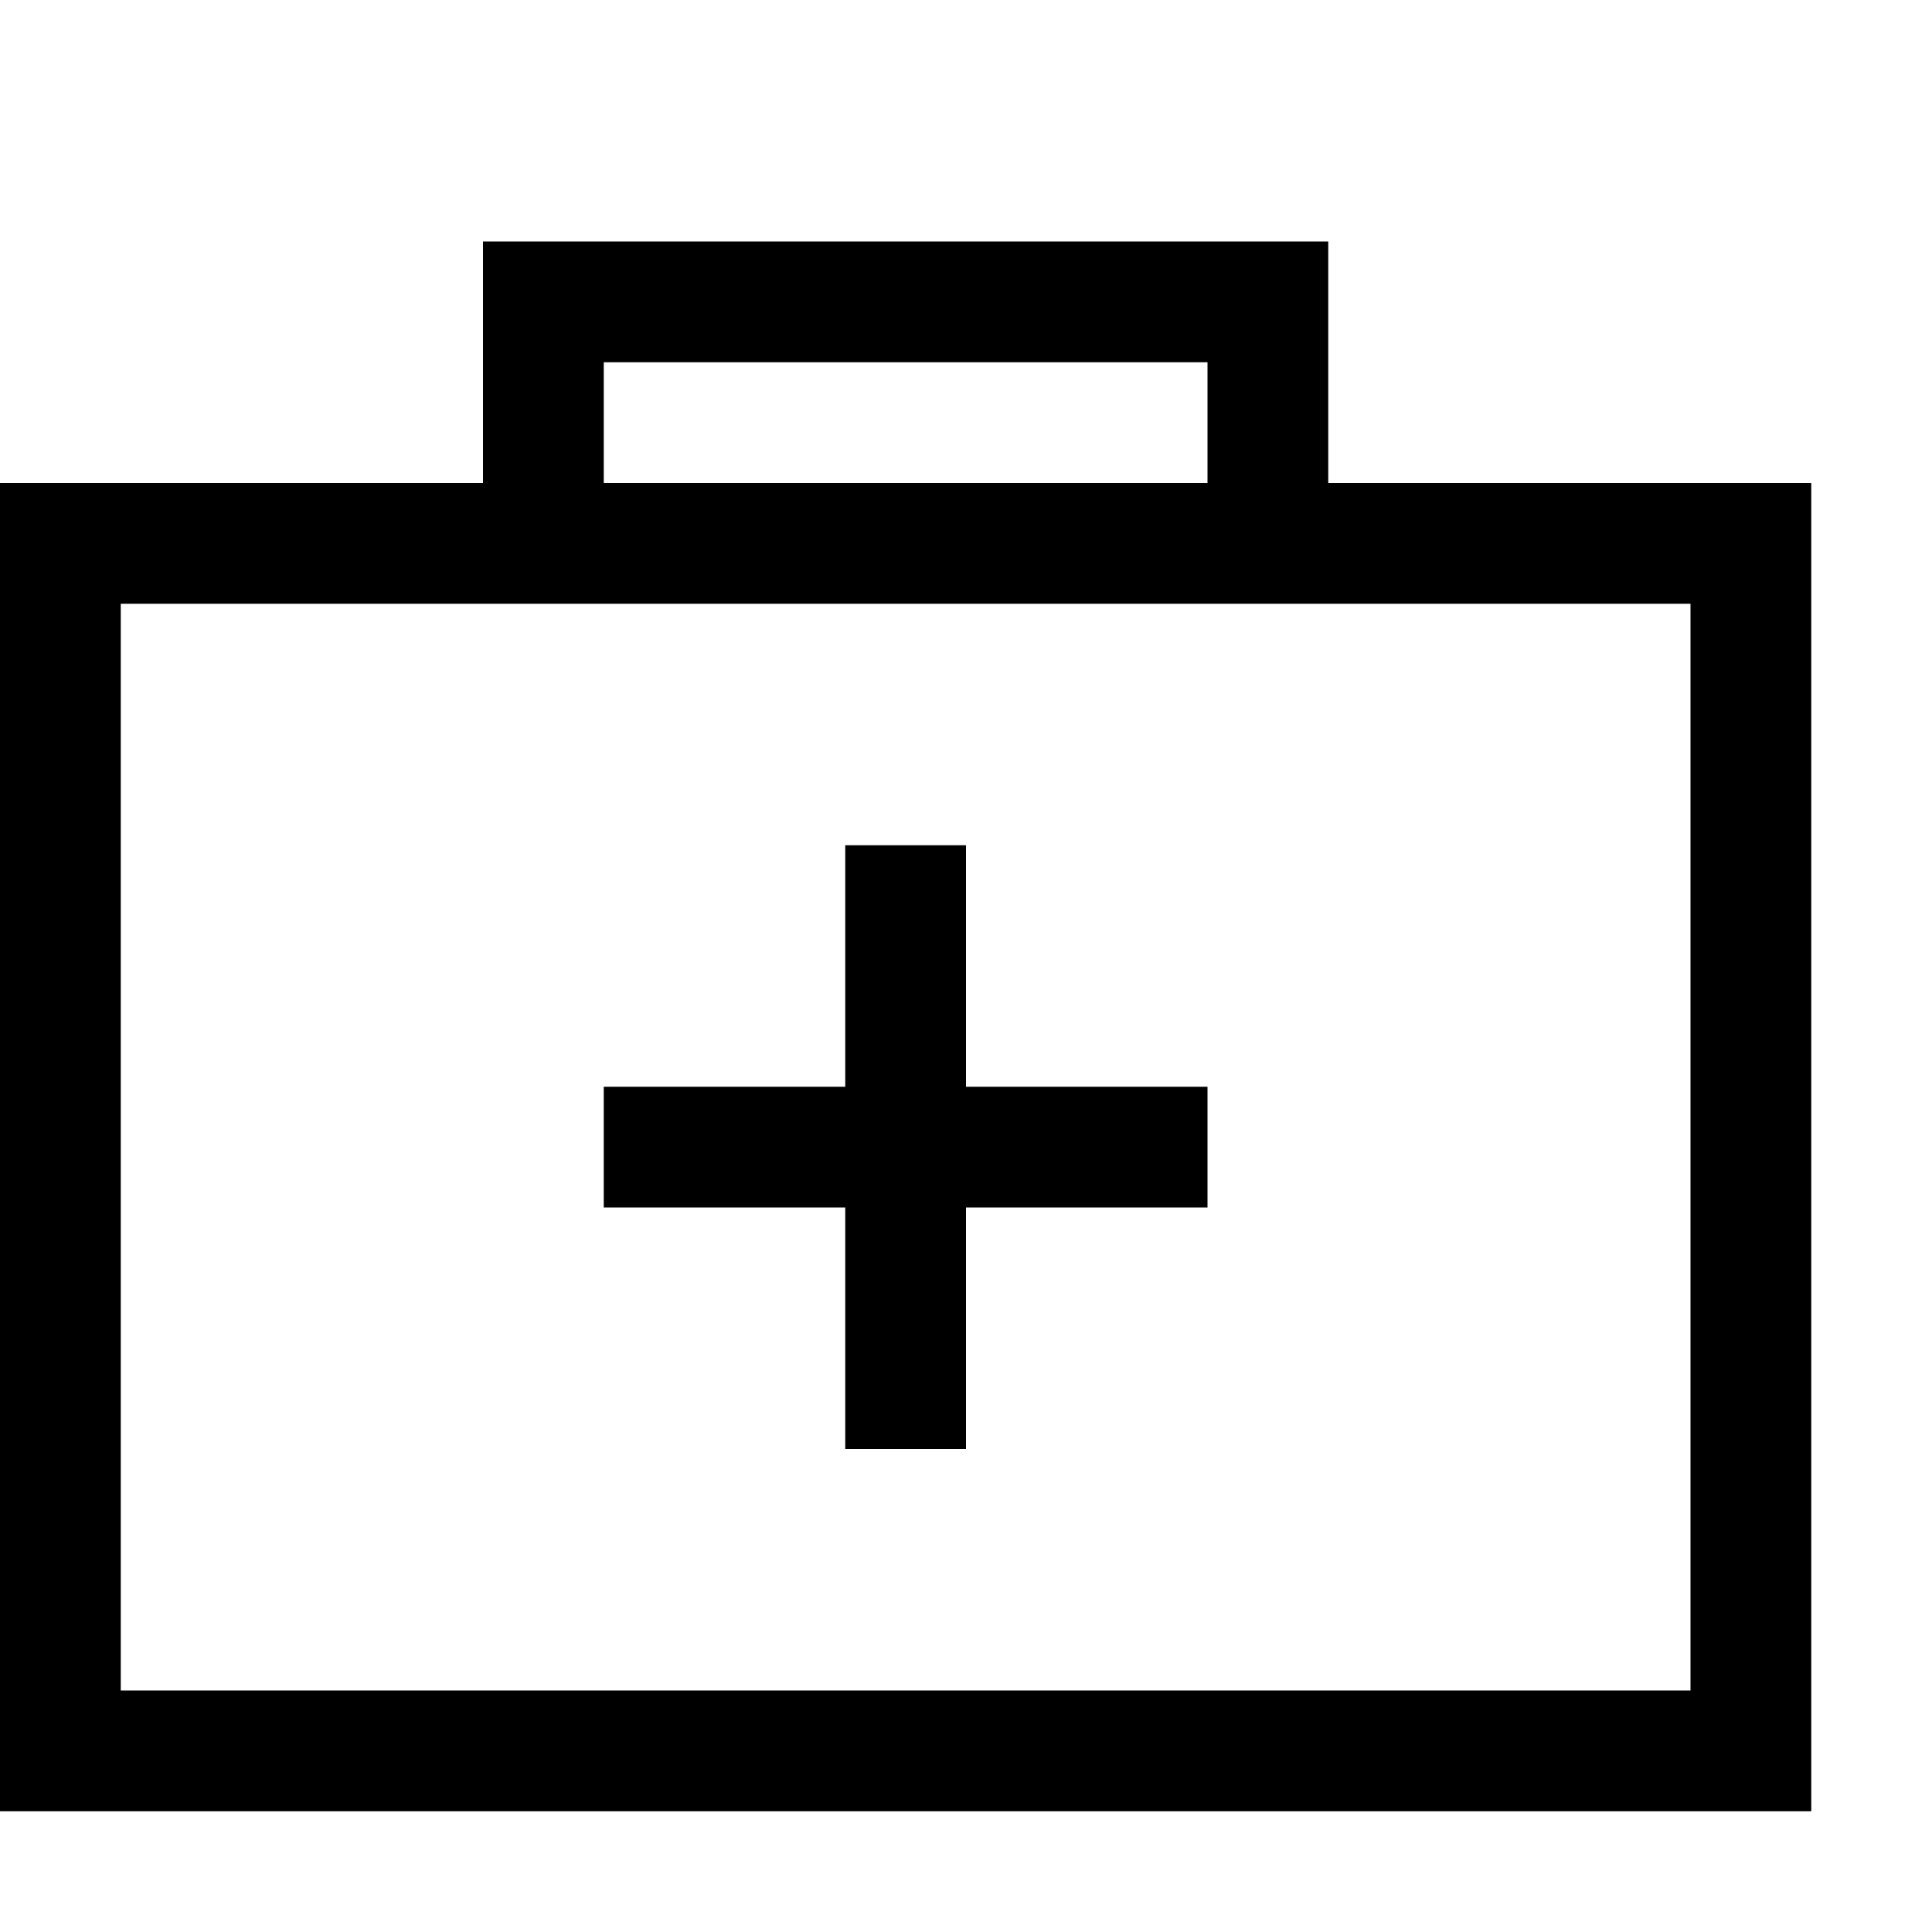 <?xml version="1.0" encoding="utf-8"?>
<!-- Generator: Adobe Illustrator 16.0.0, SVG Export Plug-In . SVG Version: 6.00 Build 0)  -->
<!DOCTYPE svg PUBLIC "-//W3C//DTD SVG 1.1//EN" "http://www.w3.org/Graphics/SVG/1.1/DTD/svg11.dtd">
<svg xmlns="http://www.w3.org/2000/svg" xmlns:xlink="http://www.w3.org/1999/xlink" version="1.1" id="Capa_1" x="0px" y="0px" width="32px" height="32px" viewBox="0 0 32 32" enable-background="new 0 0 32 32" xml:space="preserve">
<g>
	<path d="M22,8V4H8v4H0v22h30V8H22z M10,6h10v2H10V6z M28,28H2V10h26V28z"/>
</g>
<g>
	<polygon points="20,18 20,20 16,20 16,24 14,24 14,20 10,20 10,18 14,18 14,14 16,14 16,18  "/>
</g>
</svg>
